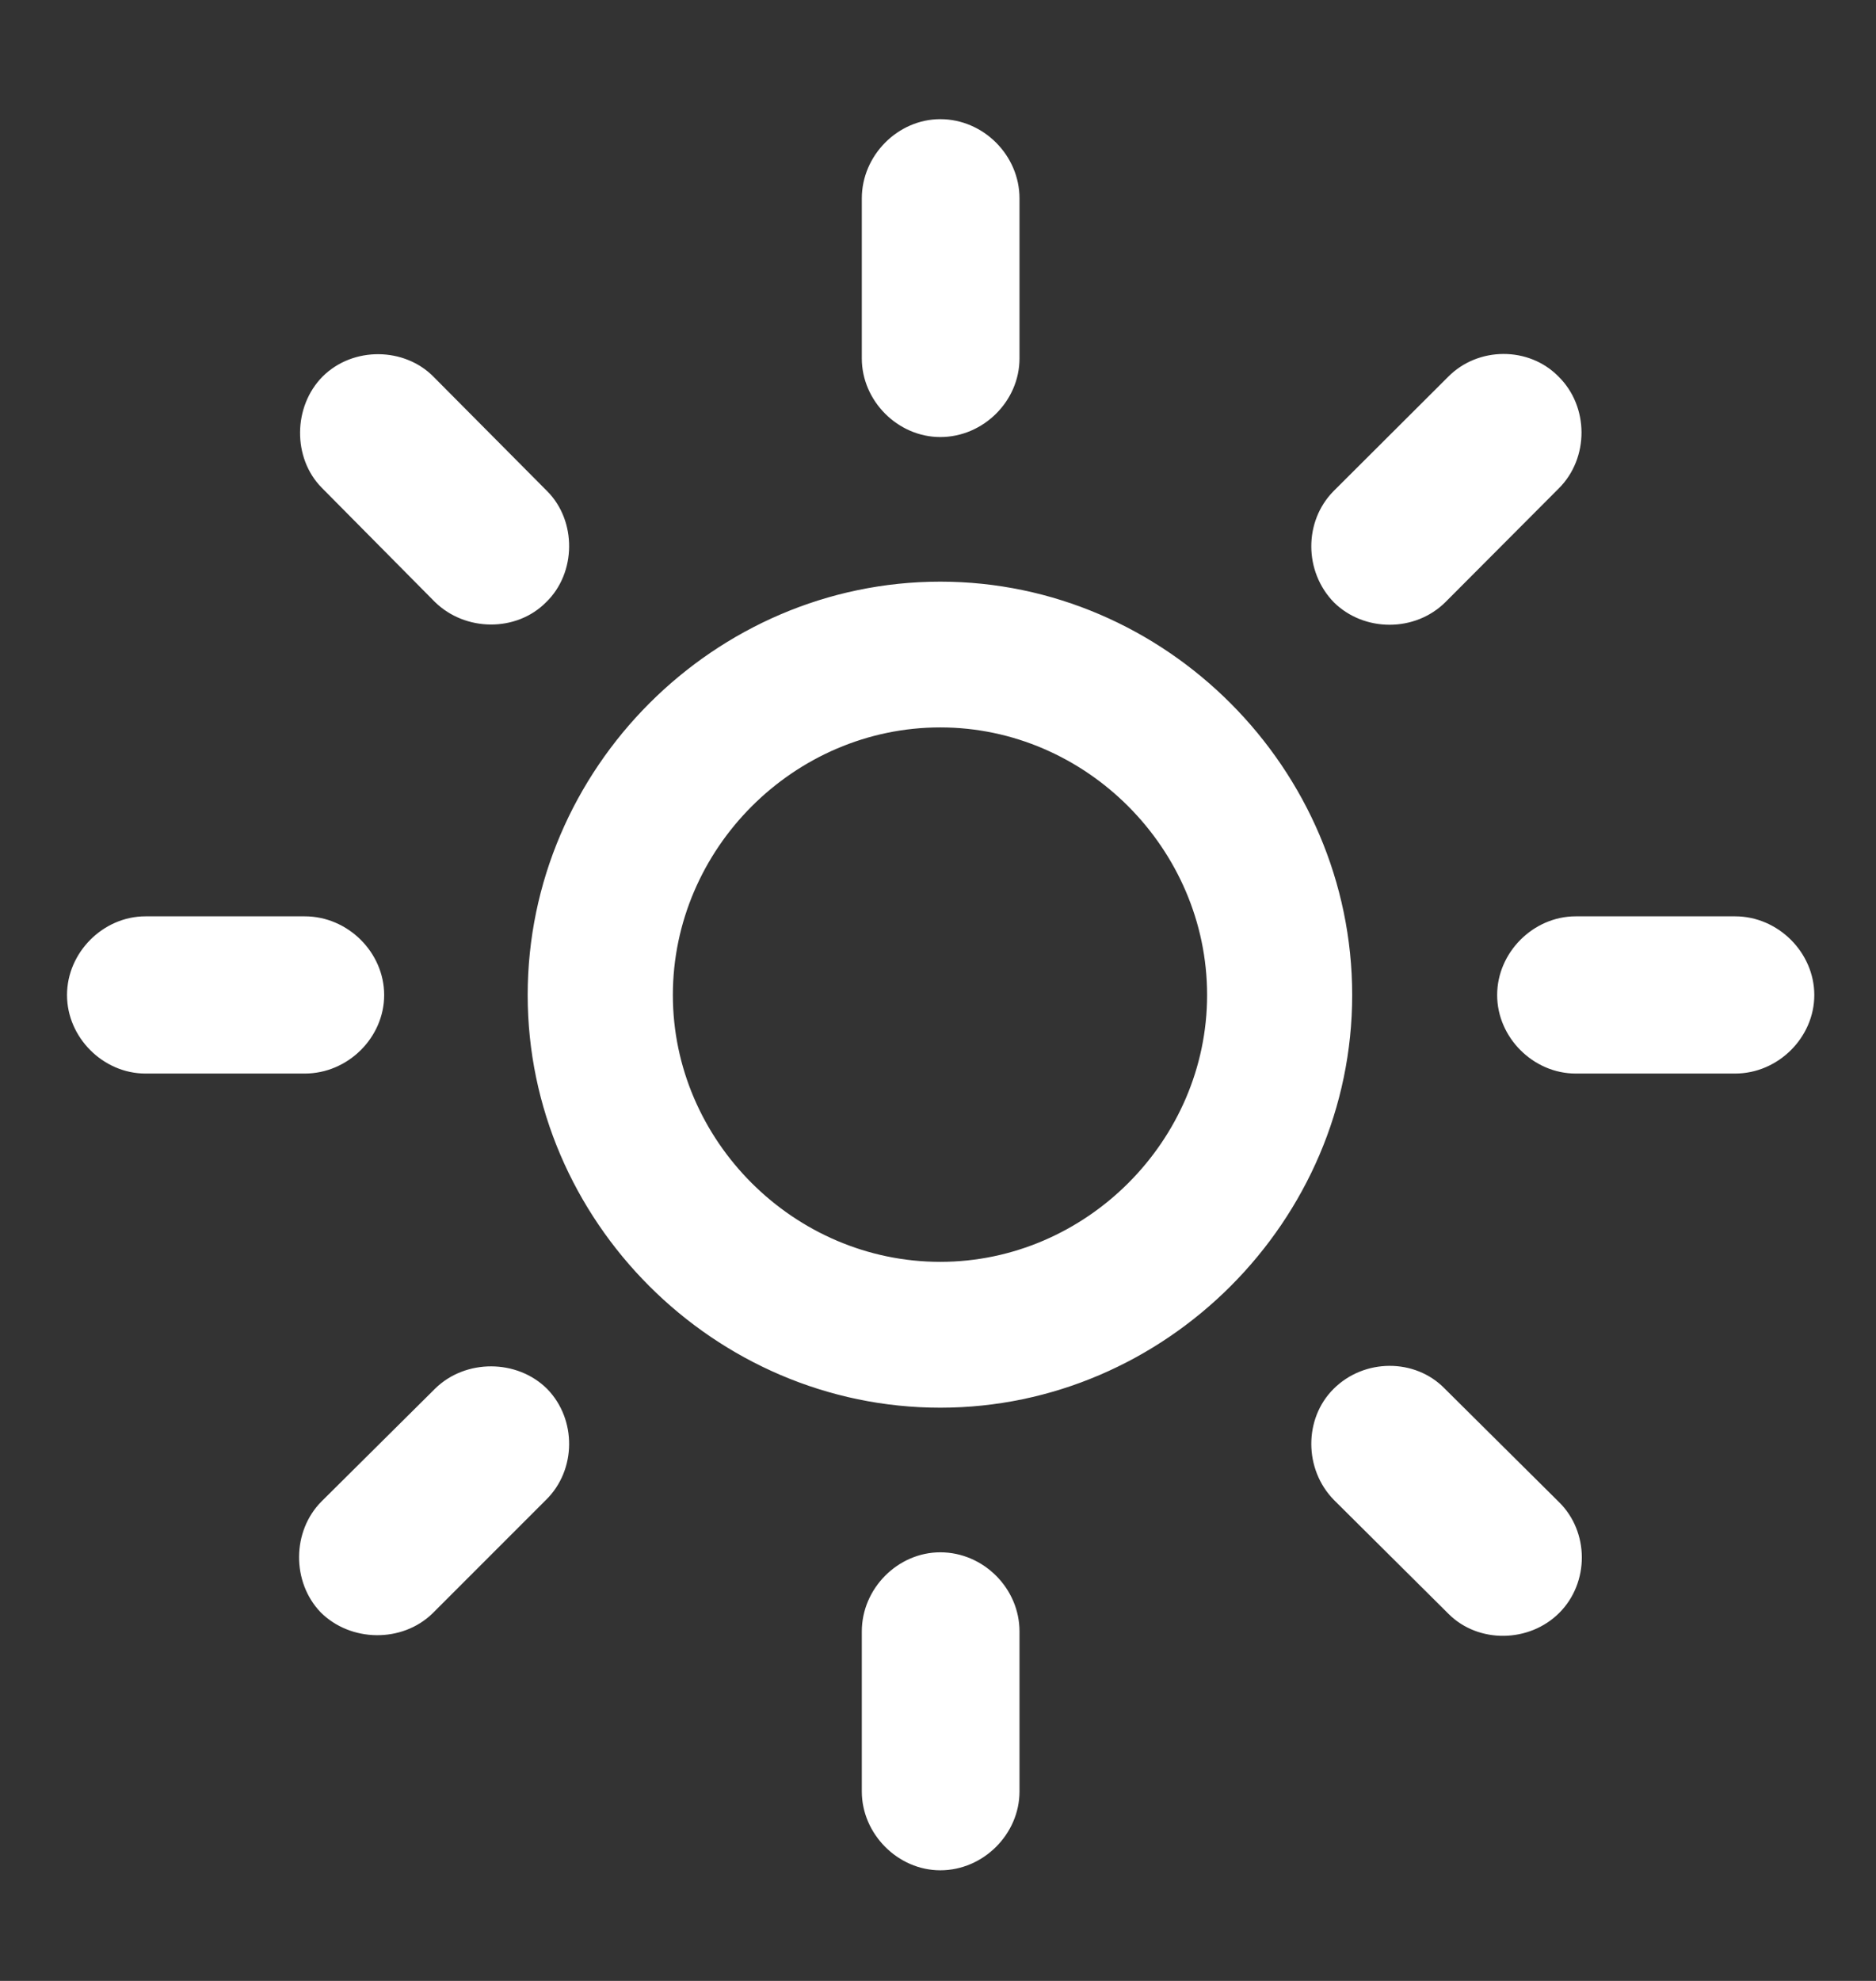 <svg width="18" height="19" viewBox="0 0 18 19" fill="none" xmlns="http://www.w3.org/2000/svg">
<rect x="0" y="0" width="18" height="19" fill="#333333" stroke="none"/>
<path d="M9.022 13.502C11.182 13.502 12.974 11.711 12.974 9.544C12.974 7.371 11.182 5.579 9.022 5.579C6.855 5.579 5.063 7.371 5.063 9.544C5.063 11.711 6.855 13.502 9.022 13.502ZM9.022 12.103C7.618 12.103 6.456 10.941 6.456 9.544C6.456 8.141 7.618 6.977 9.022 6.977C10.419 6.977 11.582 8.141 11.582 9.544C11.582 10.941 10.419 12.103 9.022 12.103ZM9.782 1.903C9.782 1.49 9.436 1.143 9.022 1.143C8.615 1.143 8.269 1.49 8.269 1.903V3.438C8.269 3.846 8.615 4.192 9.022 4.192C9.436 4.192 9.782 3.846 9.782 3.438V1.903ZM12.795 4.711C12.509 5.001 12.511 5.483 12.799 5.778C13.089 6.063 13.577 6.066 13.87 5.774L14.957 4.684C15.248 4.394 15.247 3.899 14.953 3.611C14.668 3.321 14.18 3.324 13.894 3.615L12.795 4.711ZM16.648 10.297C17.061 10.297 17.408 9.951 17.408 9.544C17.408 9.136 17.061 8.789 16.648 8.789H15.119C14.711 8.789 14.365 9.136 14.365 9.544C14.365 9.951 14.711 10.297 15.119 10.297H16.648ZM13.861 13.318C13.576 13.026 13.088 13.029 12.795 13.322C12.509 13.607 12.511 14.094 12.799 14.387L13.9 15.481C14.185 15.765 14.673 15.758 14.961 15.47C15.251 15.18 15.25 14.691 14.956 14.405L13.861 13.318ZM9.782 15.648C9.782 15.235 9.436 14.889 9.022 14.889C8.615 14.889 8.269 15.235 8.269 15.648V17.183C8.269 17.591 8.615 17.939 9.022 17.939C9.436 17.939 9.782 17.591 9.782 17.183V15.648ZM3.087 14.399C2.8 14.685 2.798 15.174 3.076 15.464C3.364 15.752 3.858 15.759 4.15 15.475L5.238 14.387C5.532 14.1 5.534 13.613 5.25 13.322C4.962 13.035 4.467 13.033 4.176 13.318L3.087 14.399ZM1.396 8.789C0.989 8.789 0.643 9.136 0.643 9.544C0.643 9.951 0.989 10.297 1.396 10.297H2.924C3.339 10.297 3.686 9.951 3.686 9.544C3.686 9.136 3.339 8.789 2.924 8.789H1.396ZM4.173 5.774C4.466 6.06 4.954 6.063 5.238 5.778C5.532 5.496 5.534 4.995 5.25 4.711L4.161 3.615C3.882 3.33 3.388 3.321 3.096 3.611C2.81 3.899 2.807 4.394 3.086 4.677L4.173 5.774Z" fill="white"/>
</svg>
